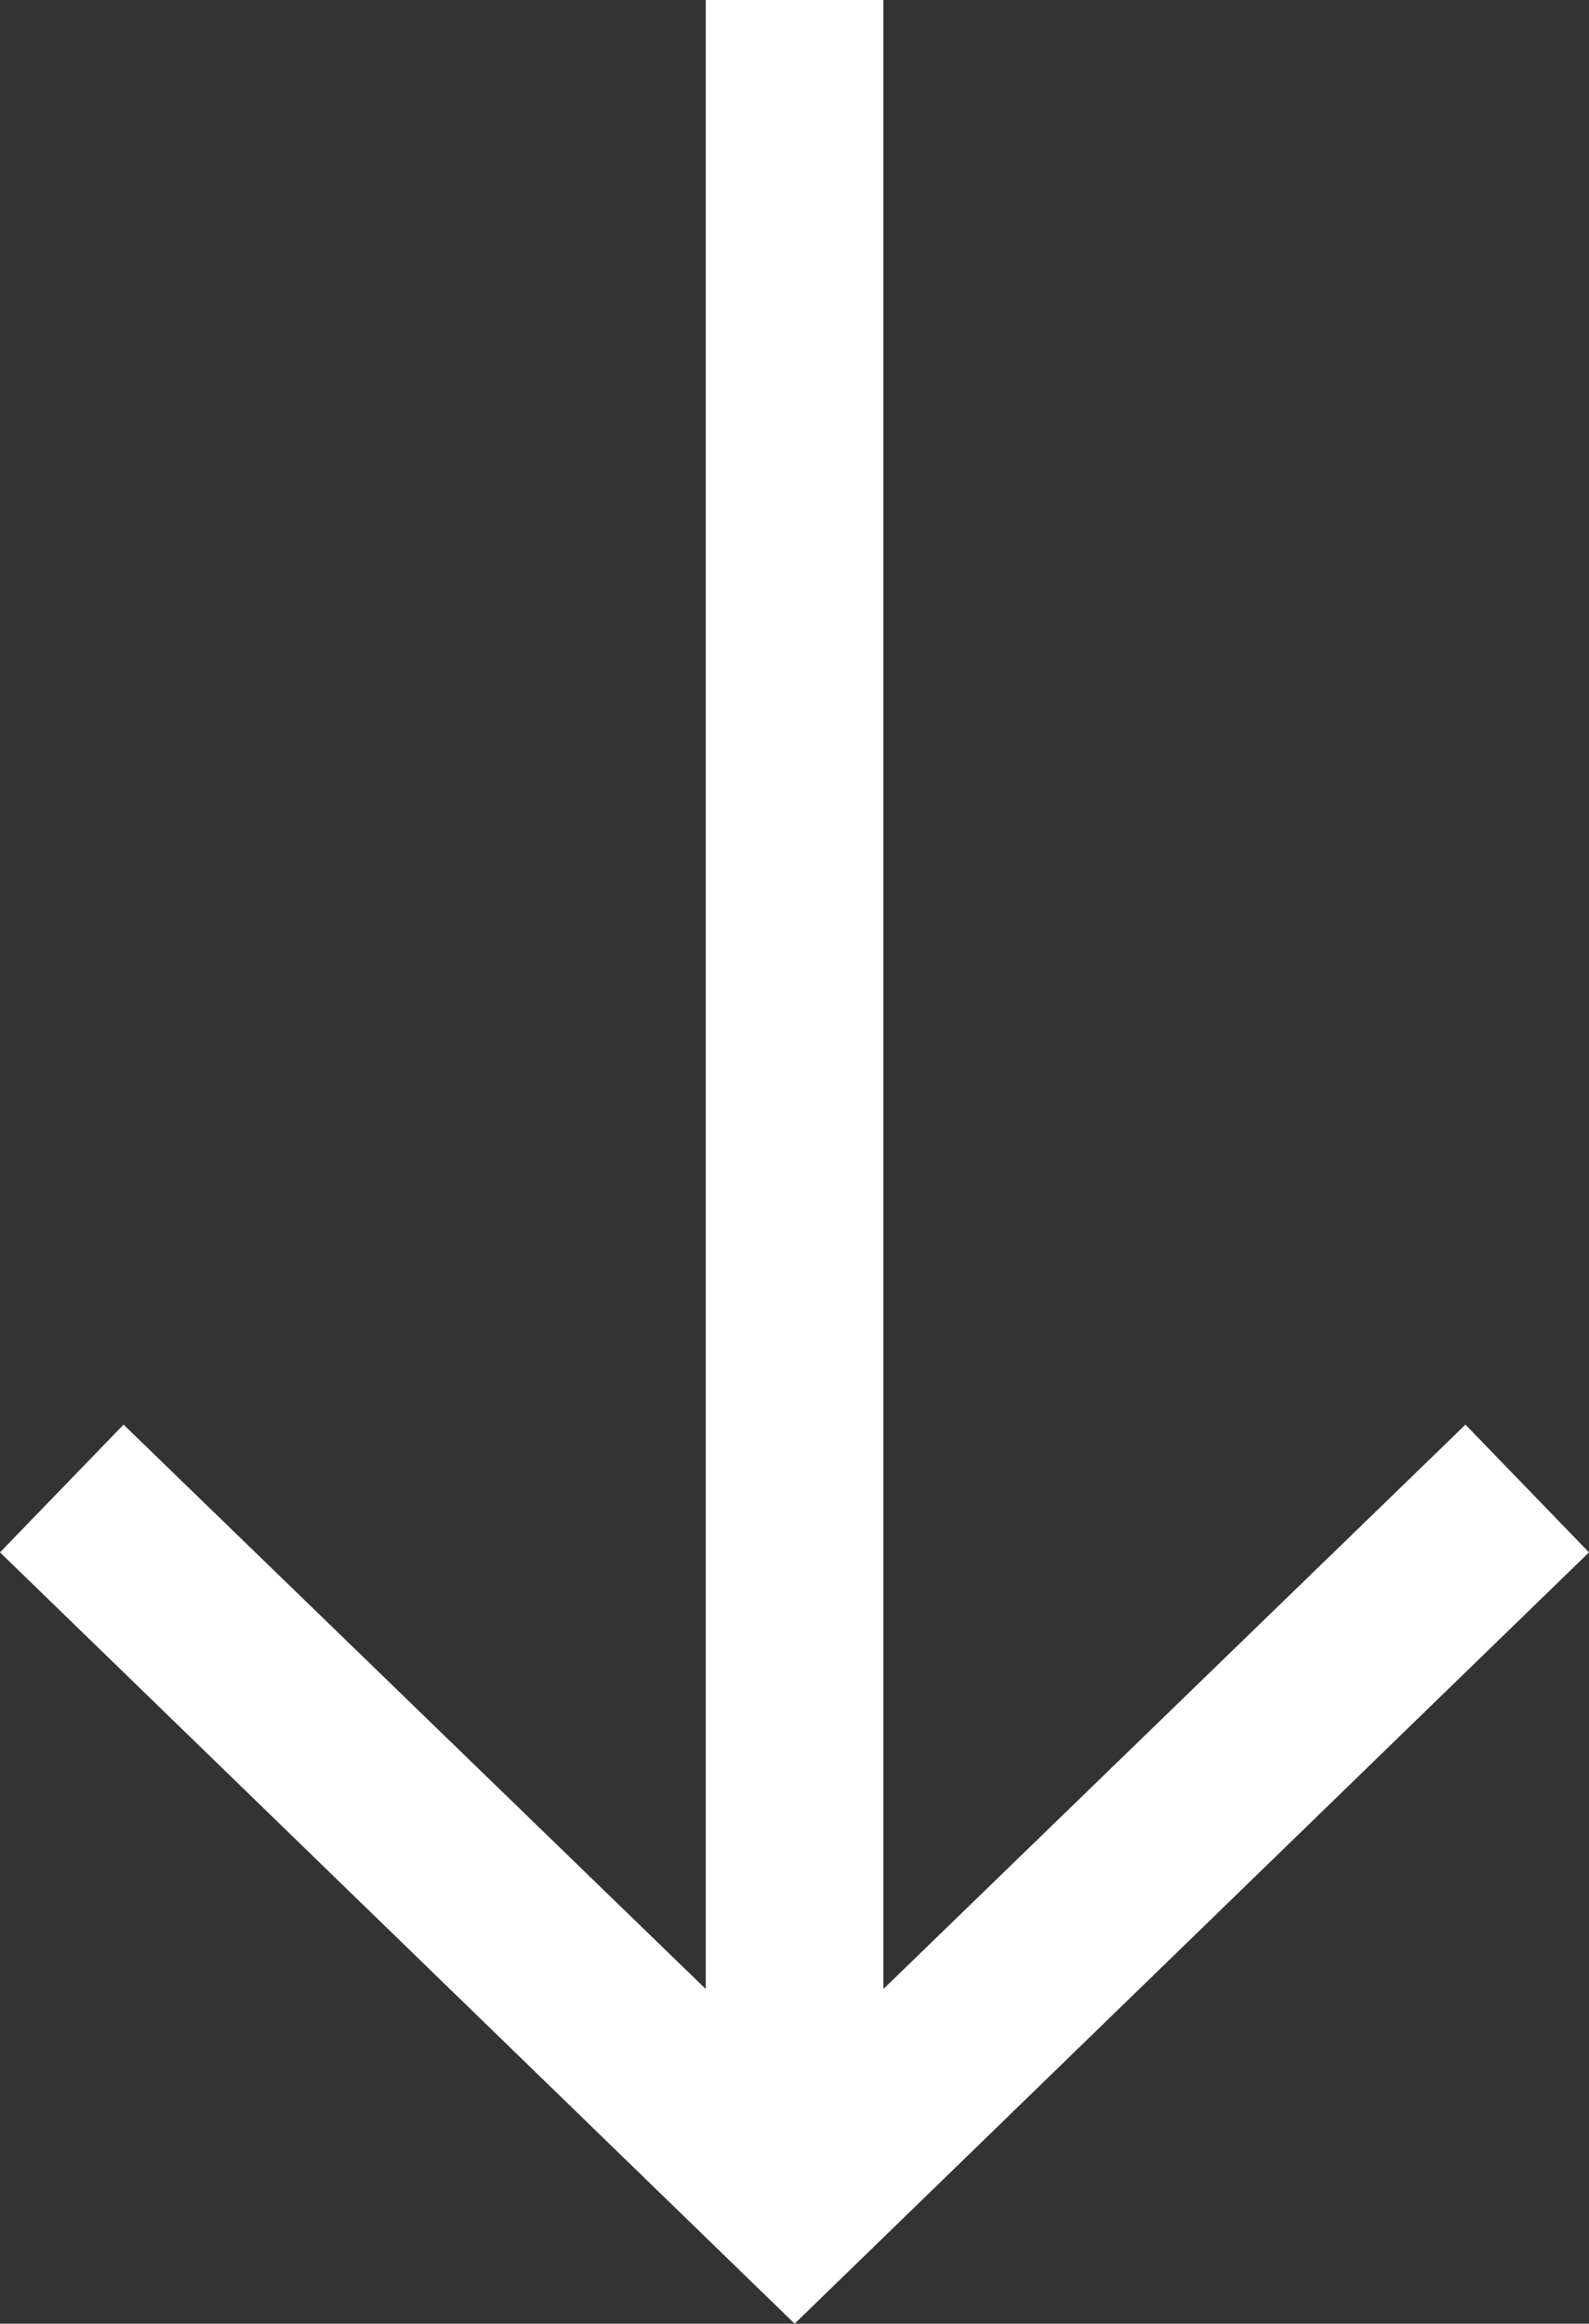 <svg xmlns="http://www.w3.org/2000/svg" width="11.1" height="16.226" viewBox="0 0 11.1 16.226">
  <rect x="0" y="0" width="11.1" height="16.226" fill="#333333" stroke="none"/>
  <path id="icons8_down" d="M4.93,0V13.889L.863,9.948,0,10.84l5.551,5.386L11.1,10.84l-.863-.892L6.171,13.889V0Z" fill="#fff"/>
</svg>